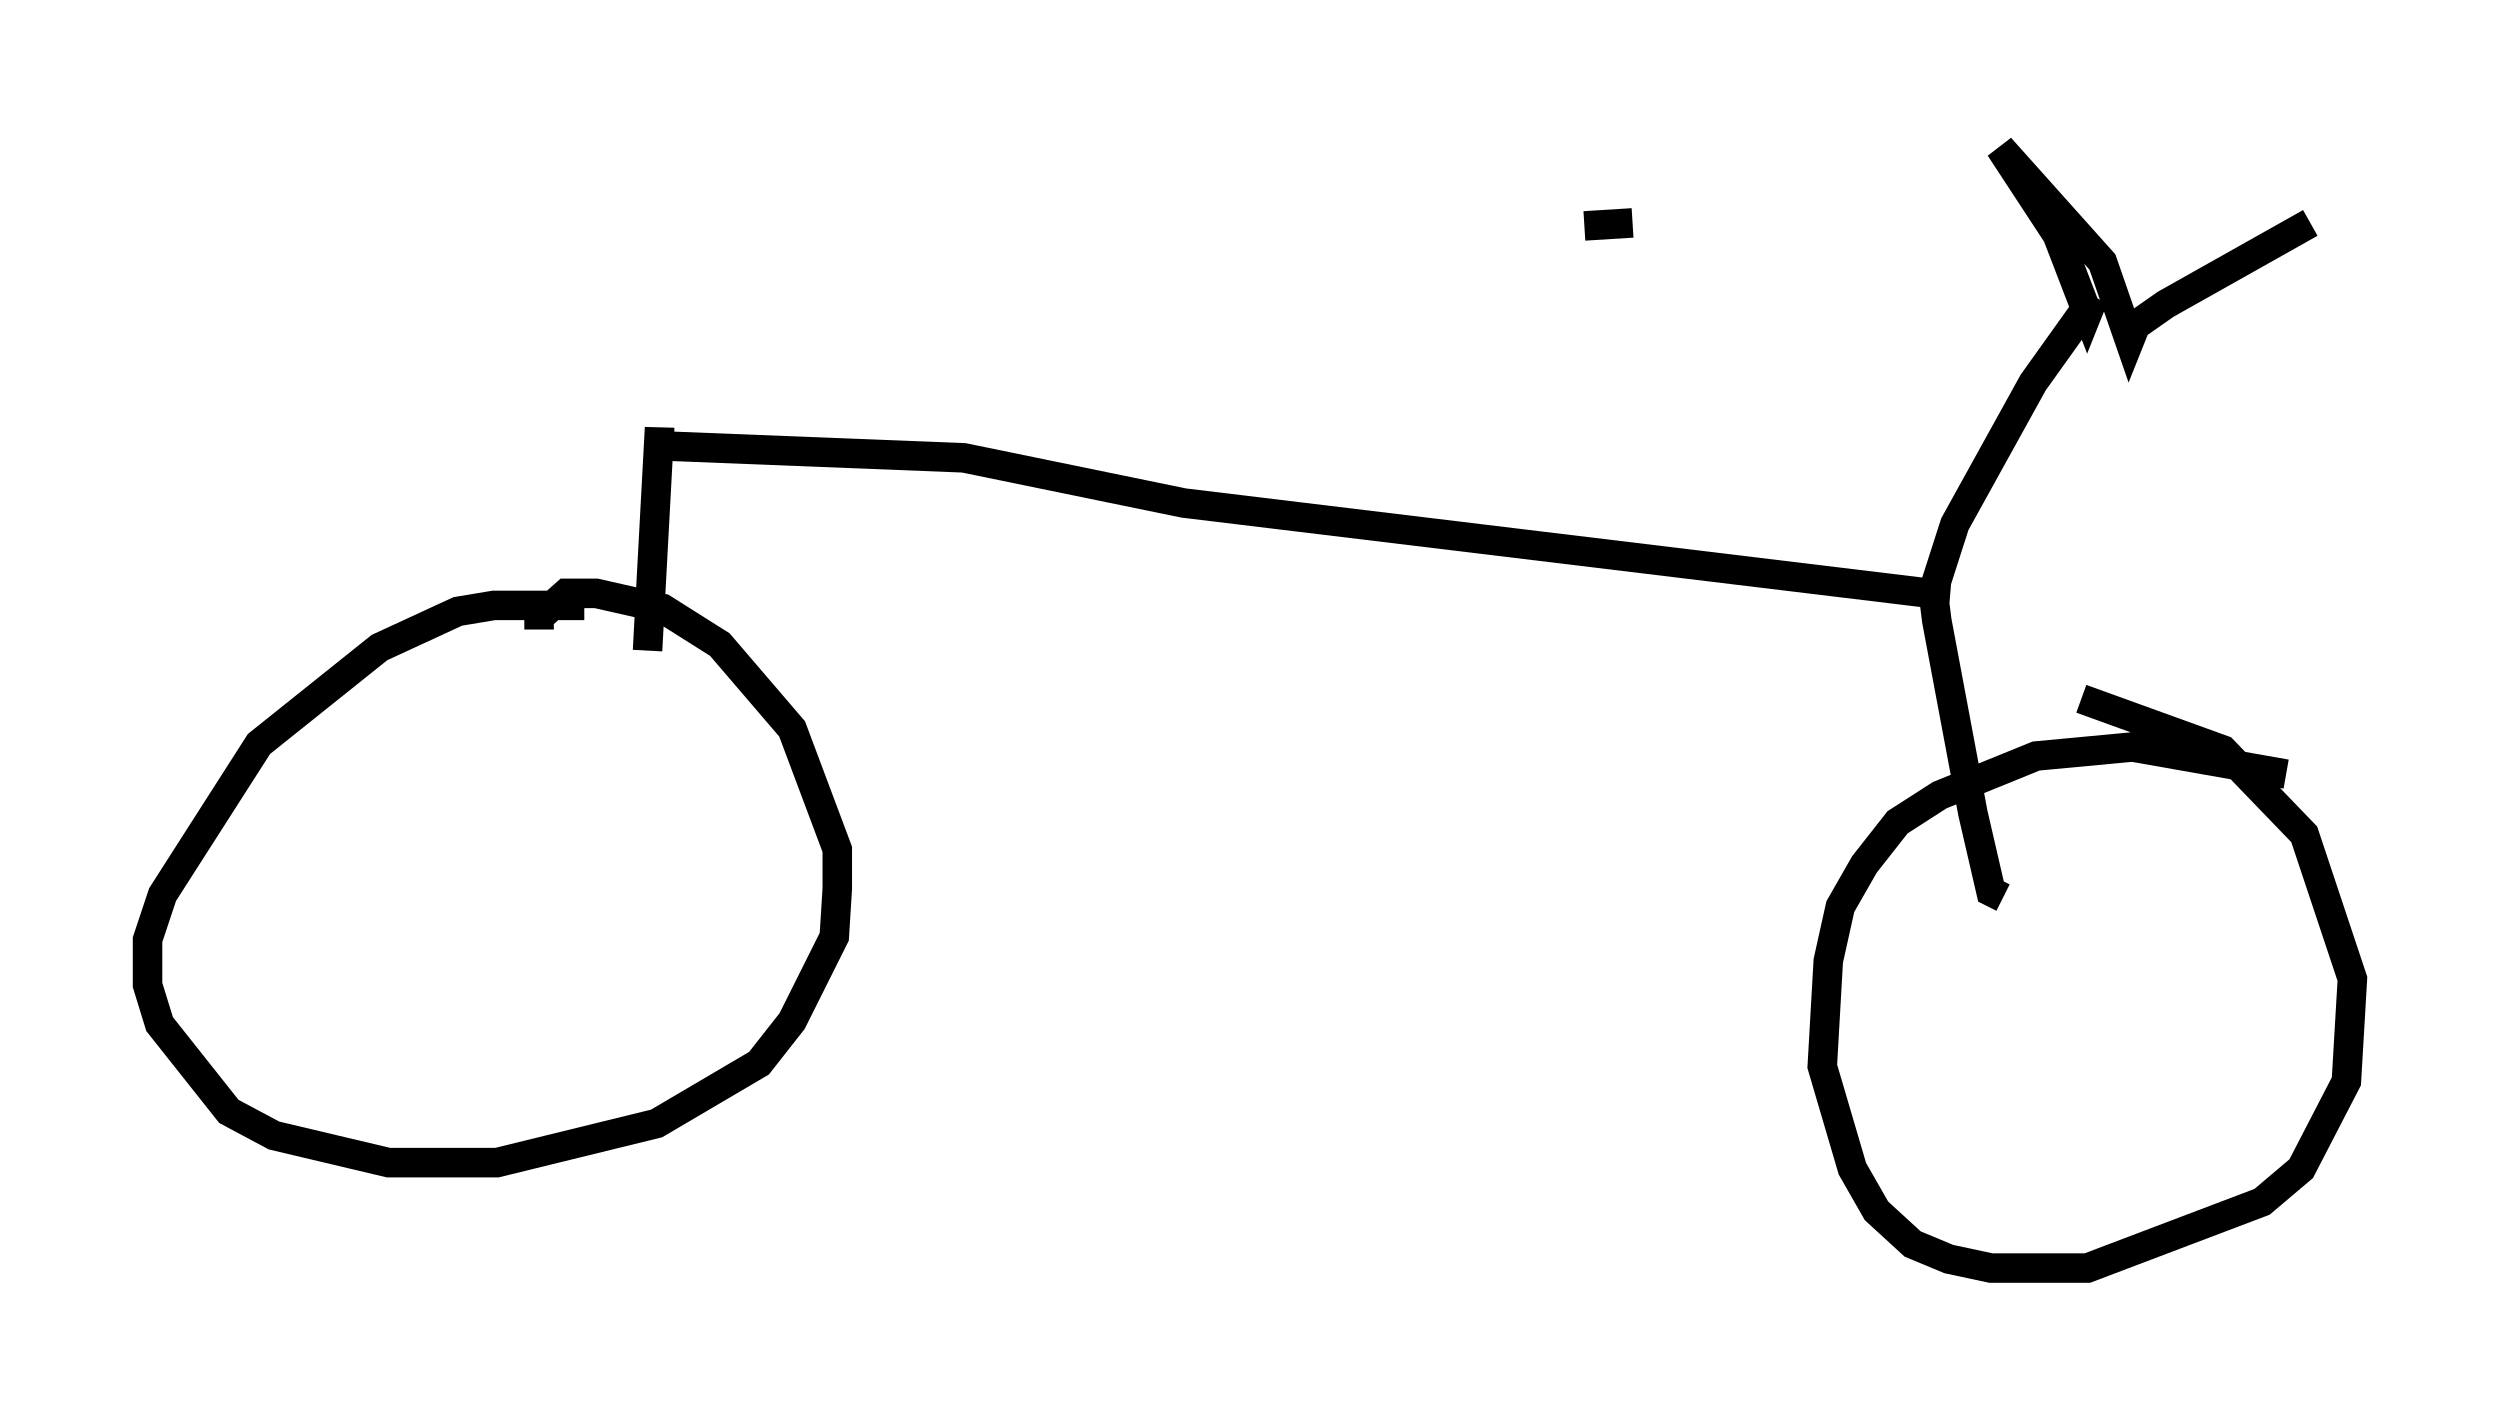 <?xml version="1.0" encoding="utf-8" ?>
<svg baseProfile="full" height="47.975" version="1.1" width="84.726" xmlns="http://www.w3.org/2000/svg" xmlns:ev="http://www.w3.org/2001/xml-events" xmlns:xlink="http://www.w3.org/1999/xlink"><defs /><rect fill="white" height="47.975" width="84.726" x="0" y="0" /><path d="M21.231, 21.027 m-1.429, -0.51 l-3.063, 0.0 -1.225, 0.204 l-2.654, 1.225 -4.083, 3.267 l-3.267, 5.104 -0.51, 1.531 l0.0, 1.531 0.408, 1.327 l2.348, 2.96 1.531, 0.817 l3.879, 0.919 3.675, 0.0 l5.41, -1.327 3.471, -2.042 l1.123, -1.429 1.429, -2.858 l0.102, -1.633 0.0, -1.327 l-1.531, -4.083 -2.45, -2.858 l-1.94, -1.225 -2.246, -0.51 l-1.021, 0.0 -0.919, 0.817 l0.0, 0.408 m59.209, 4.9 l-5.206, -0.919 -3.267, 0.306 l-3.267, 1.327 -1.429, 0.919 l-1.123, 1.429 -0.817, 1.429 l-0.408, 1.838 -0.204, 3.573 l1.021, 3.471 0.817, 1.429 l1.225, 1.123 1.225, 0.51 l1.429, 0.306 3.267, 0.0 l5.921, -2.246 1.327, -1.123 l1.531, -2.96 0.204, -3.471 l-1.633, -4.9 -2.756, -2.858 l-4.798, -1.735 m-48.592, -1.633 l0.408, -7.554 0.0, 0.613 l10.311, 0.408 7.452, 1.531 l25.317, 3.063 0.613, 0.102 l-0.51, 0.0 0.102, 0.817 l1.225, 6.533 0.613, 2.654 l0.408, 0.204 m-2.552, -9.8 l0.919, -2.858 2.654, -4.798 l2.042, -2.858 -0.204, 0.51 l-1.021, -2.654 -1.94, -2.96 l3.471, 3.879 0.919, 2.654 l0.204, -0.51 1.021, -0.715 l4.9, -2.756 m-22.969, 0.0 l-1.633, 0.102 " fill="none" stroke="black" stroke-width="1" /></svg>